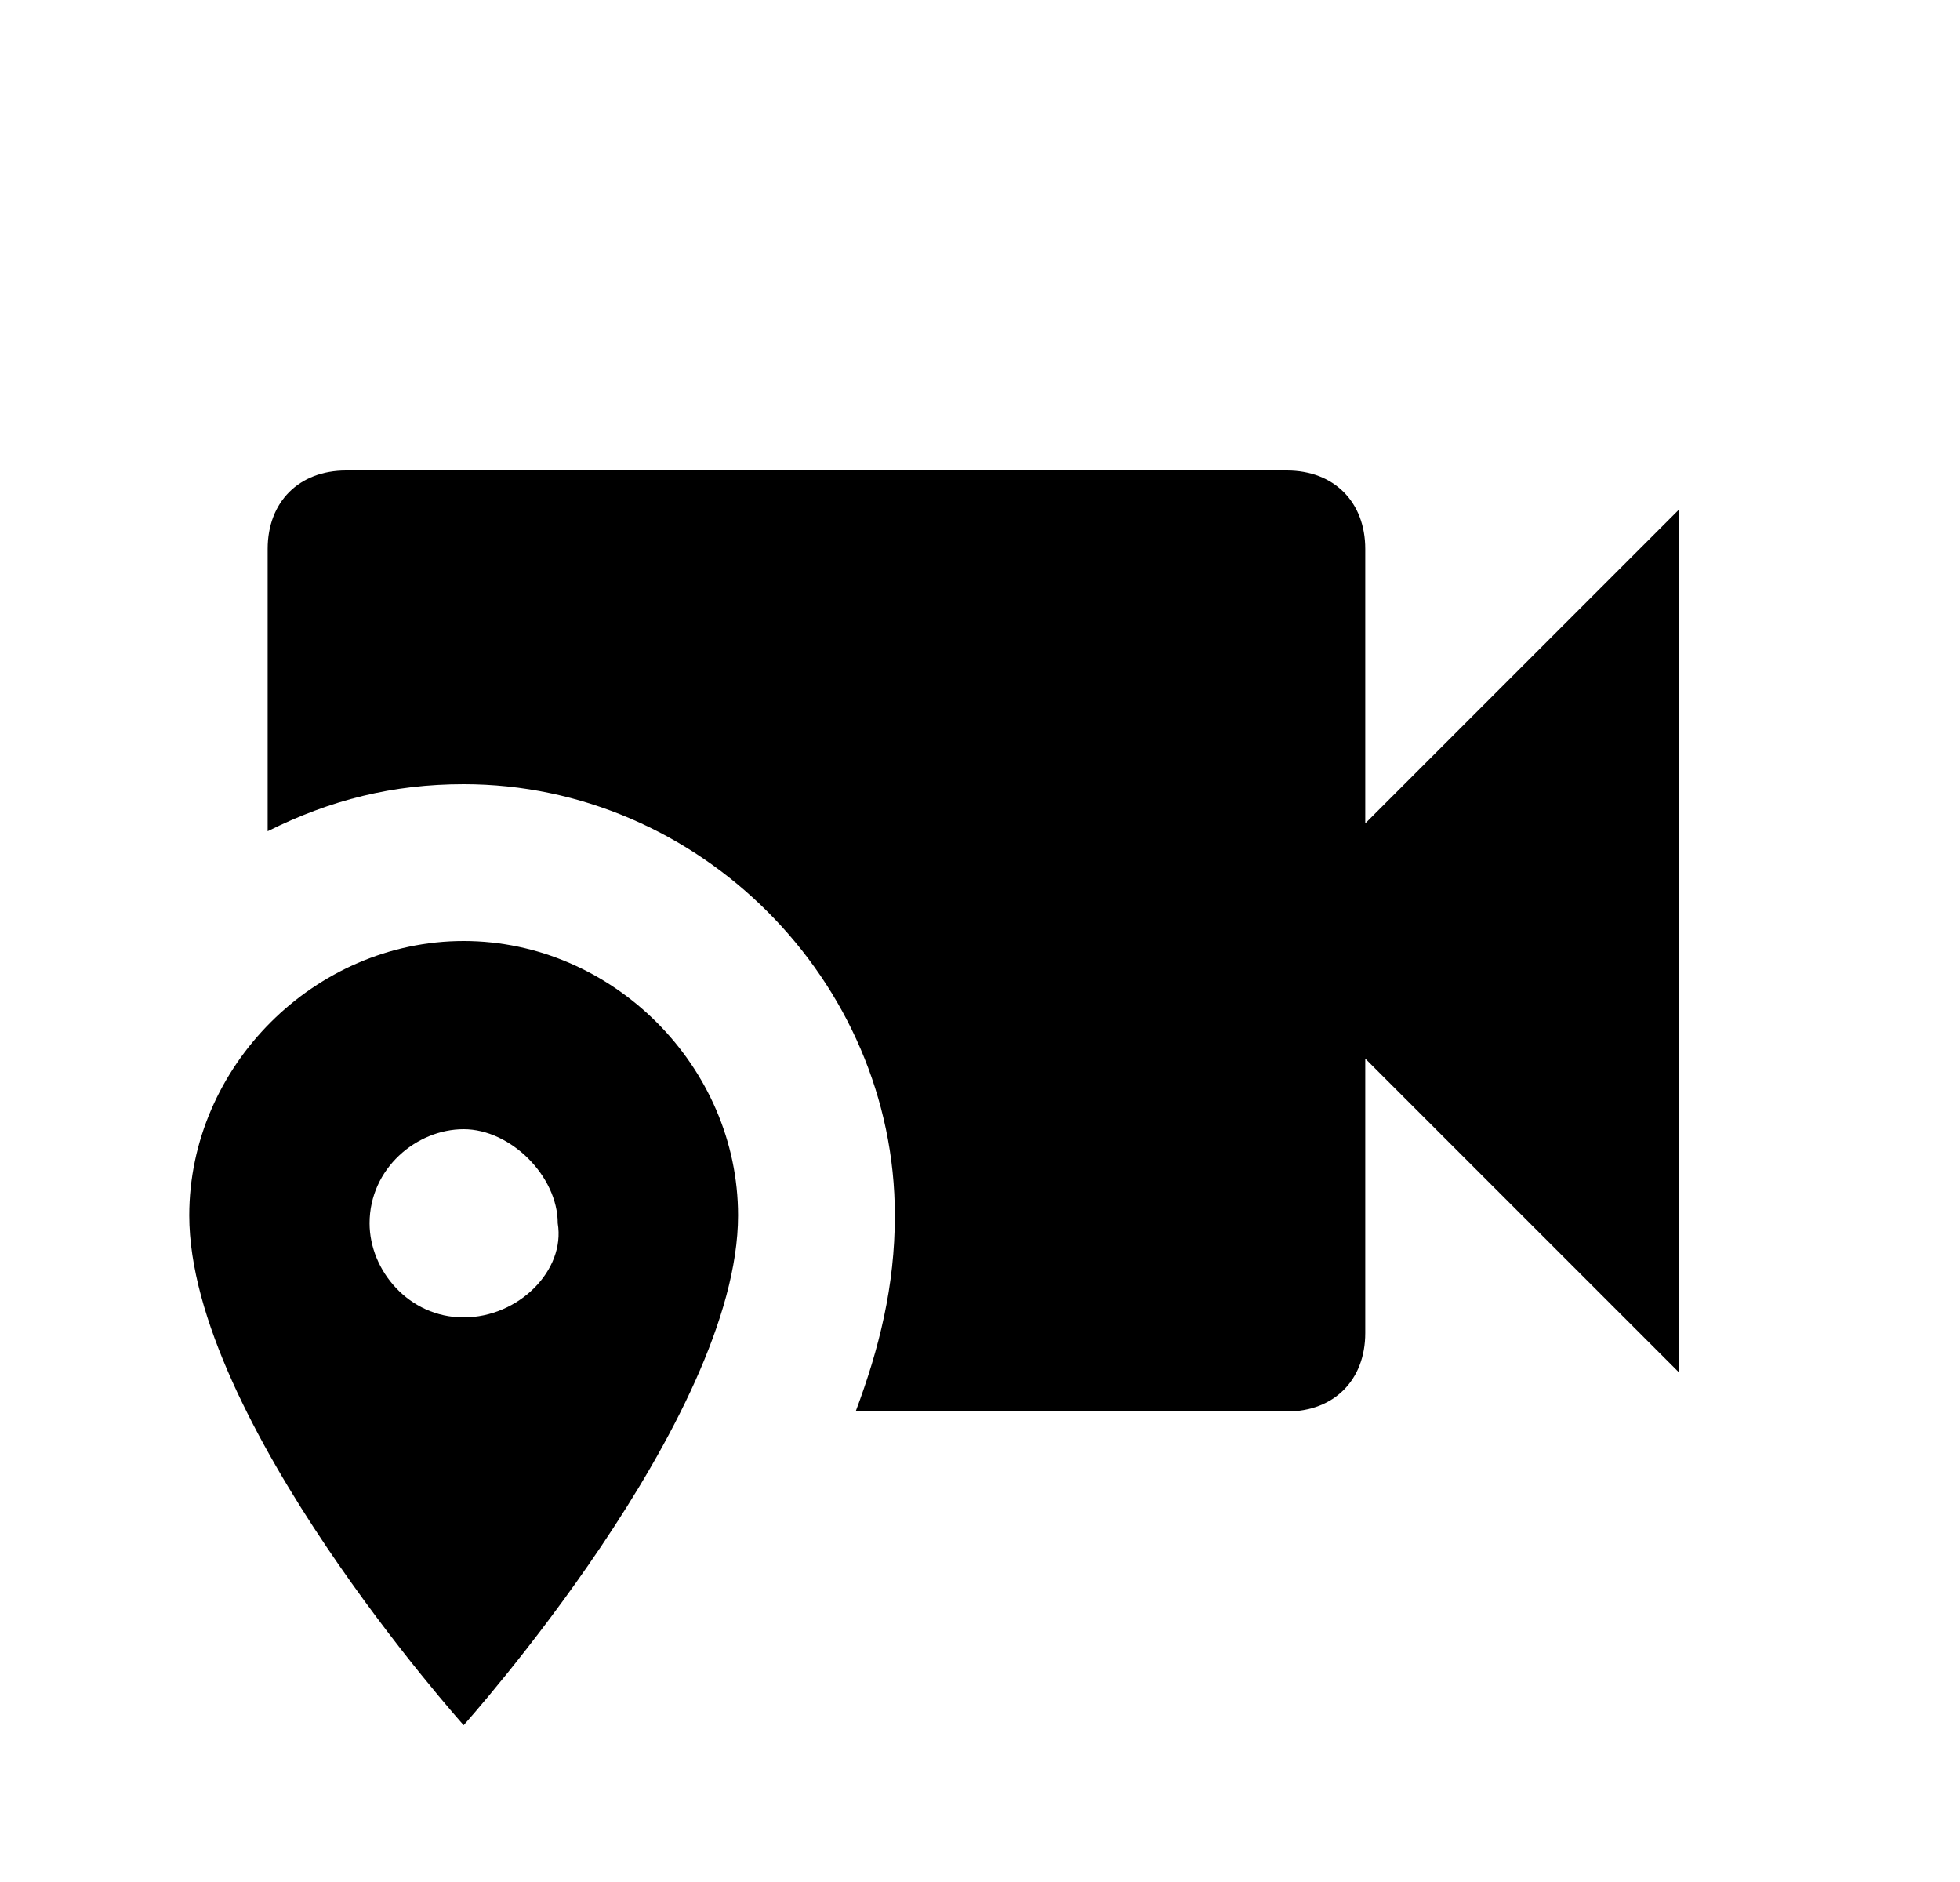 <svg width="25" height="24" viewBox="0 0 25 24" fill="none" xmlns="http://www.w3.org/2000/svg">
<g id="959">
<path id="Vector" d="M5.914 16.8C5.214 16.8 4.714 16.2 4.714 15.6C4.714 14.9 5.314 14.4 5.914 14.4C6.514 14.4 7.114 15 7.114 15.6C7.214 16.2 6.614 16.8 5.914 16.8ZM5.914 12C4.014 12 2.414 13.6 2.414 15.5C2.414 18.1 5.914 22 5.914 22C5.914 22 9.414 18.1 9.414 15.5C9.414 13.6 7.814 12 5.914 12ZM4.414 6C3.814 6 3.414 6.4 3.414 7V10.6C4.214 10.2 5.014 10 5.914 10C8.914 10 11.414 12.5 11.414 15.5C11.414 16.4 11.214 17.2 10.914 18H16.414C17.014 18 17.414 17.6 17.414 17V13.5L21.414 17.5V6.5L17.414 10.5V7C17.414 6.4 17.014 6 16.414 6H4.414Z" fill="black"/>
</g>
</svg>
